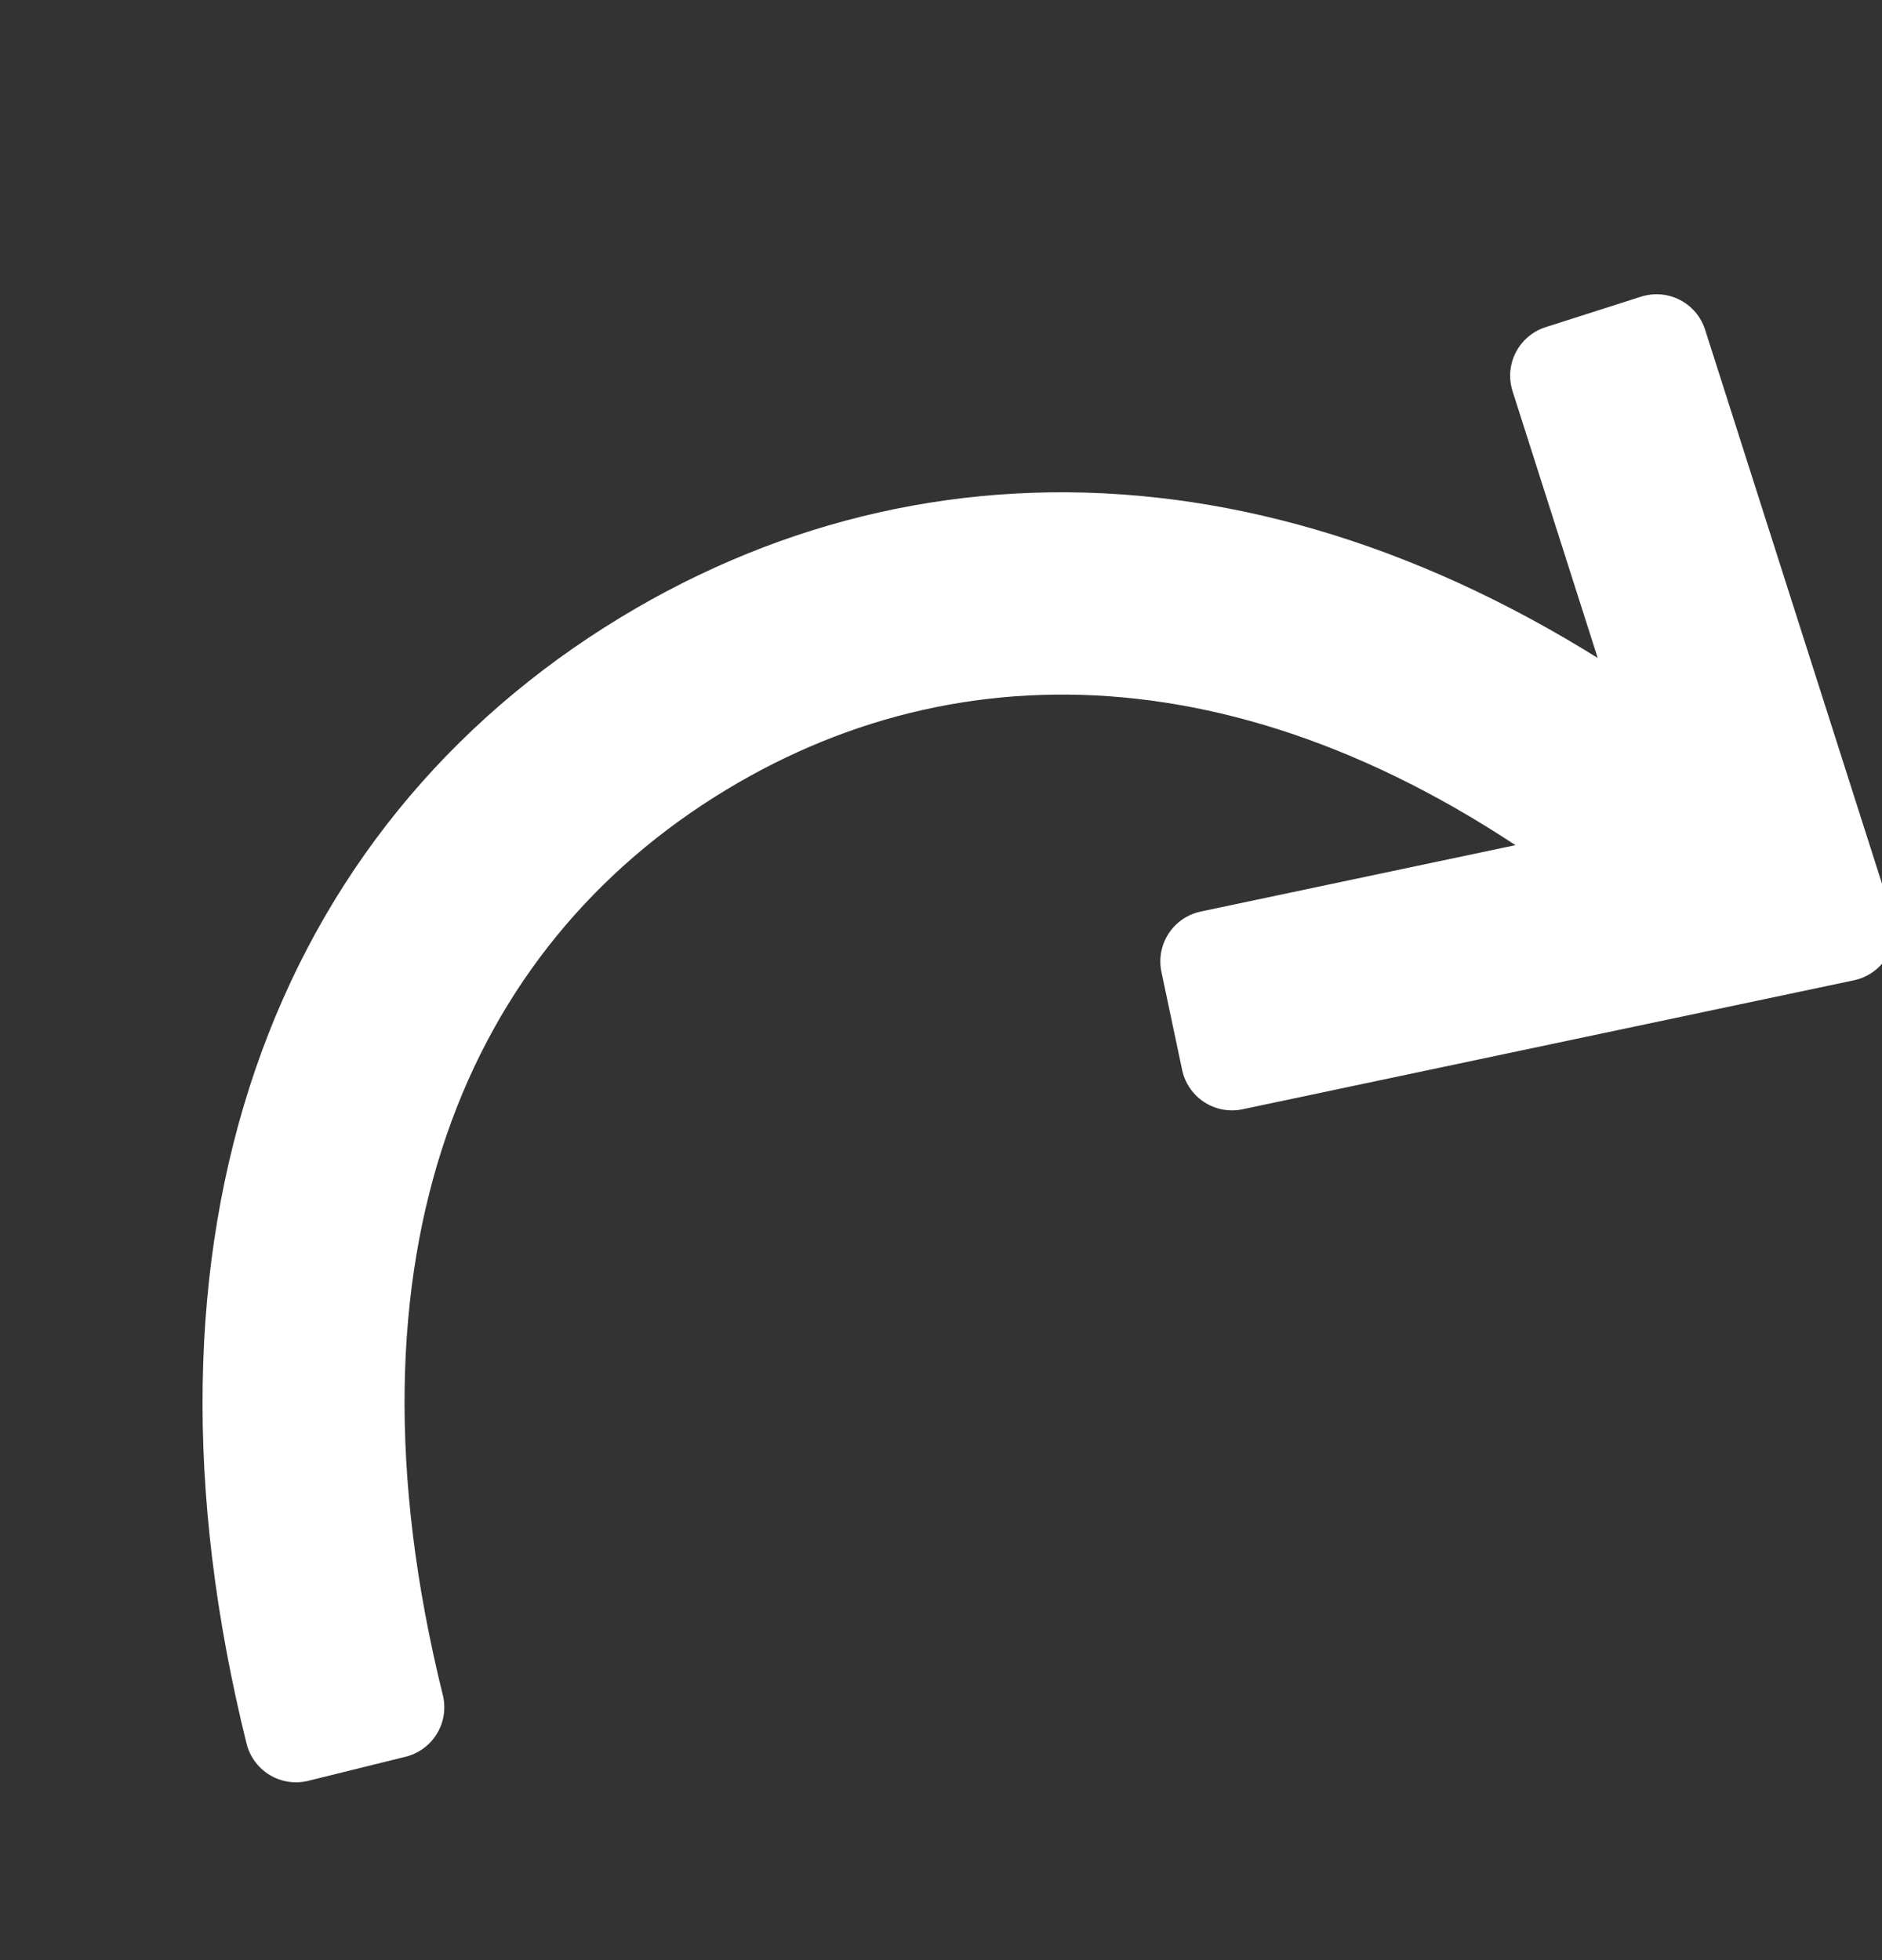 <svg width="24" height="25" viewBox="0 0 24 25" fill="none" xmlns="http://www.w3.org/2000/svg">
<rect x="0" y="0" width="24" height="25" fill="#333333" stroke="none"/>
<g clip-path="url(#clip0)">
<path fill-rule="evenodd" clip-rule="evenodd" d="M20.888 11.114L15.447 12.262L15.711 13.512L23.508 11.867L21.125 4.403L19.908 4.792L21.581 10.034C17.001 6.437 12.175 6.053 8.257 8.427C4.091 10.952 2.223 15.812 3.775 22.082L5.016 21.775C3.566 15.918 5.337 11.691 8.92 9.52C12.31 7.465 16.608 7.702 20.888 11.114Z" fill="white" stroke="white" stroke-width="1.3" stroke-linejoin="round"/>
</g>
<defs>
<clipPath id="clip0">
<rect width="24" height="24" fill="white" transform="matrix(-1 0 0 1 24 0.5)"/>
</clipPath>
</defs>
</svg>
